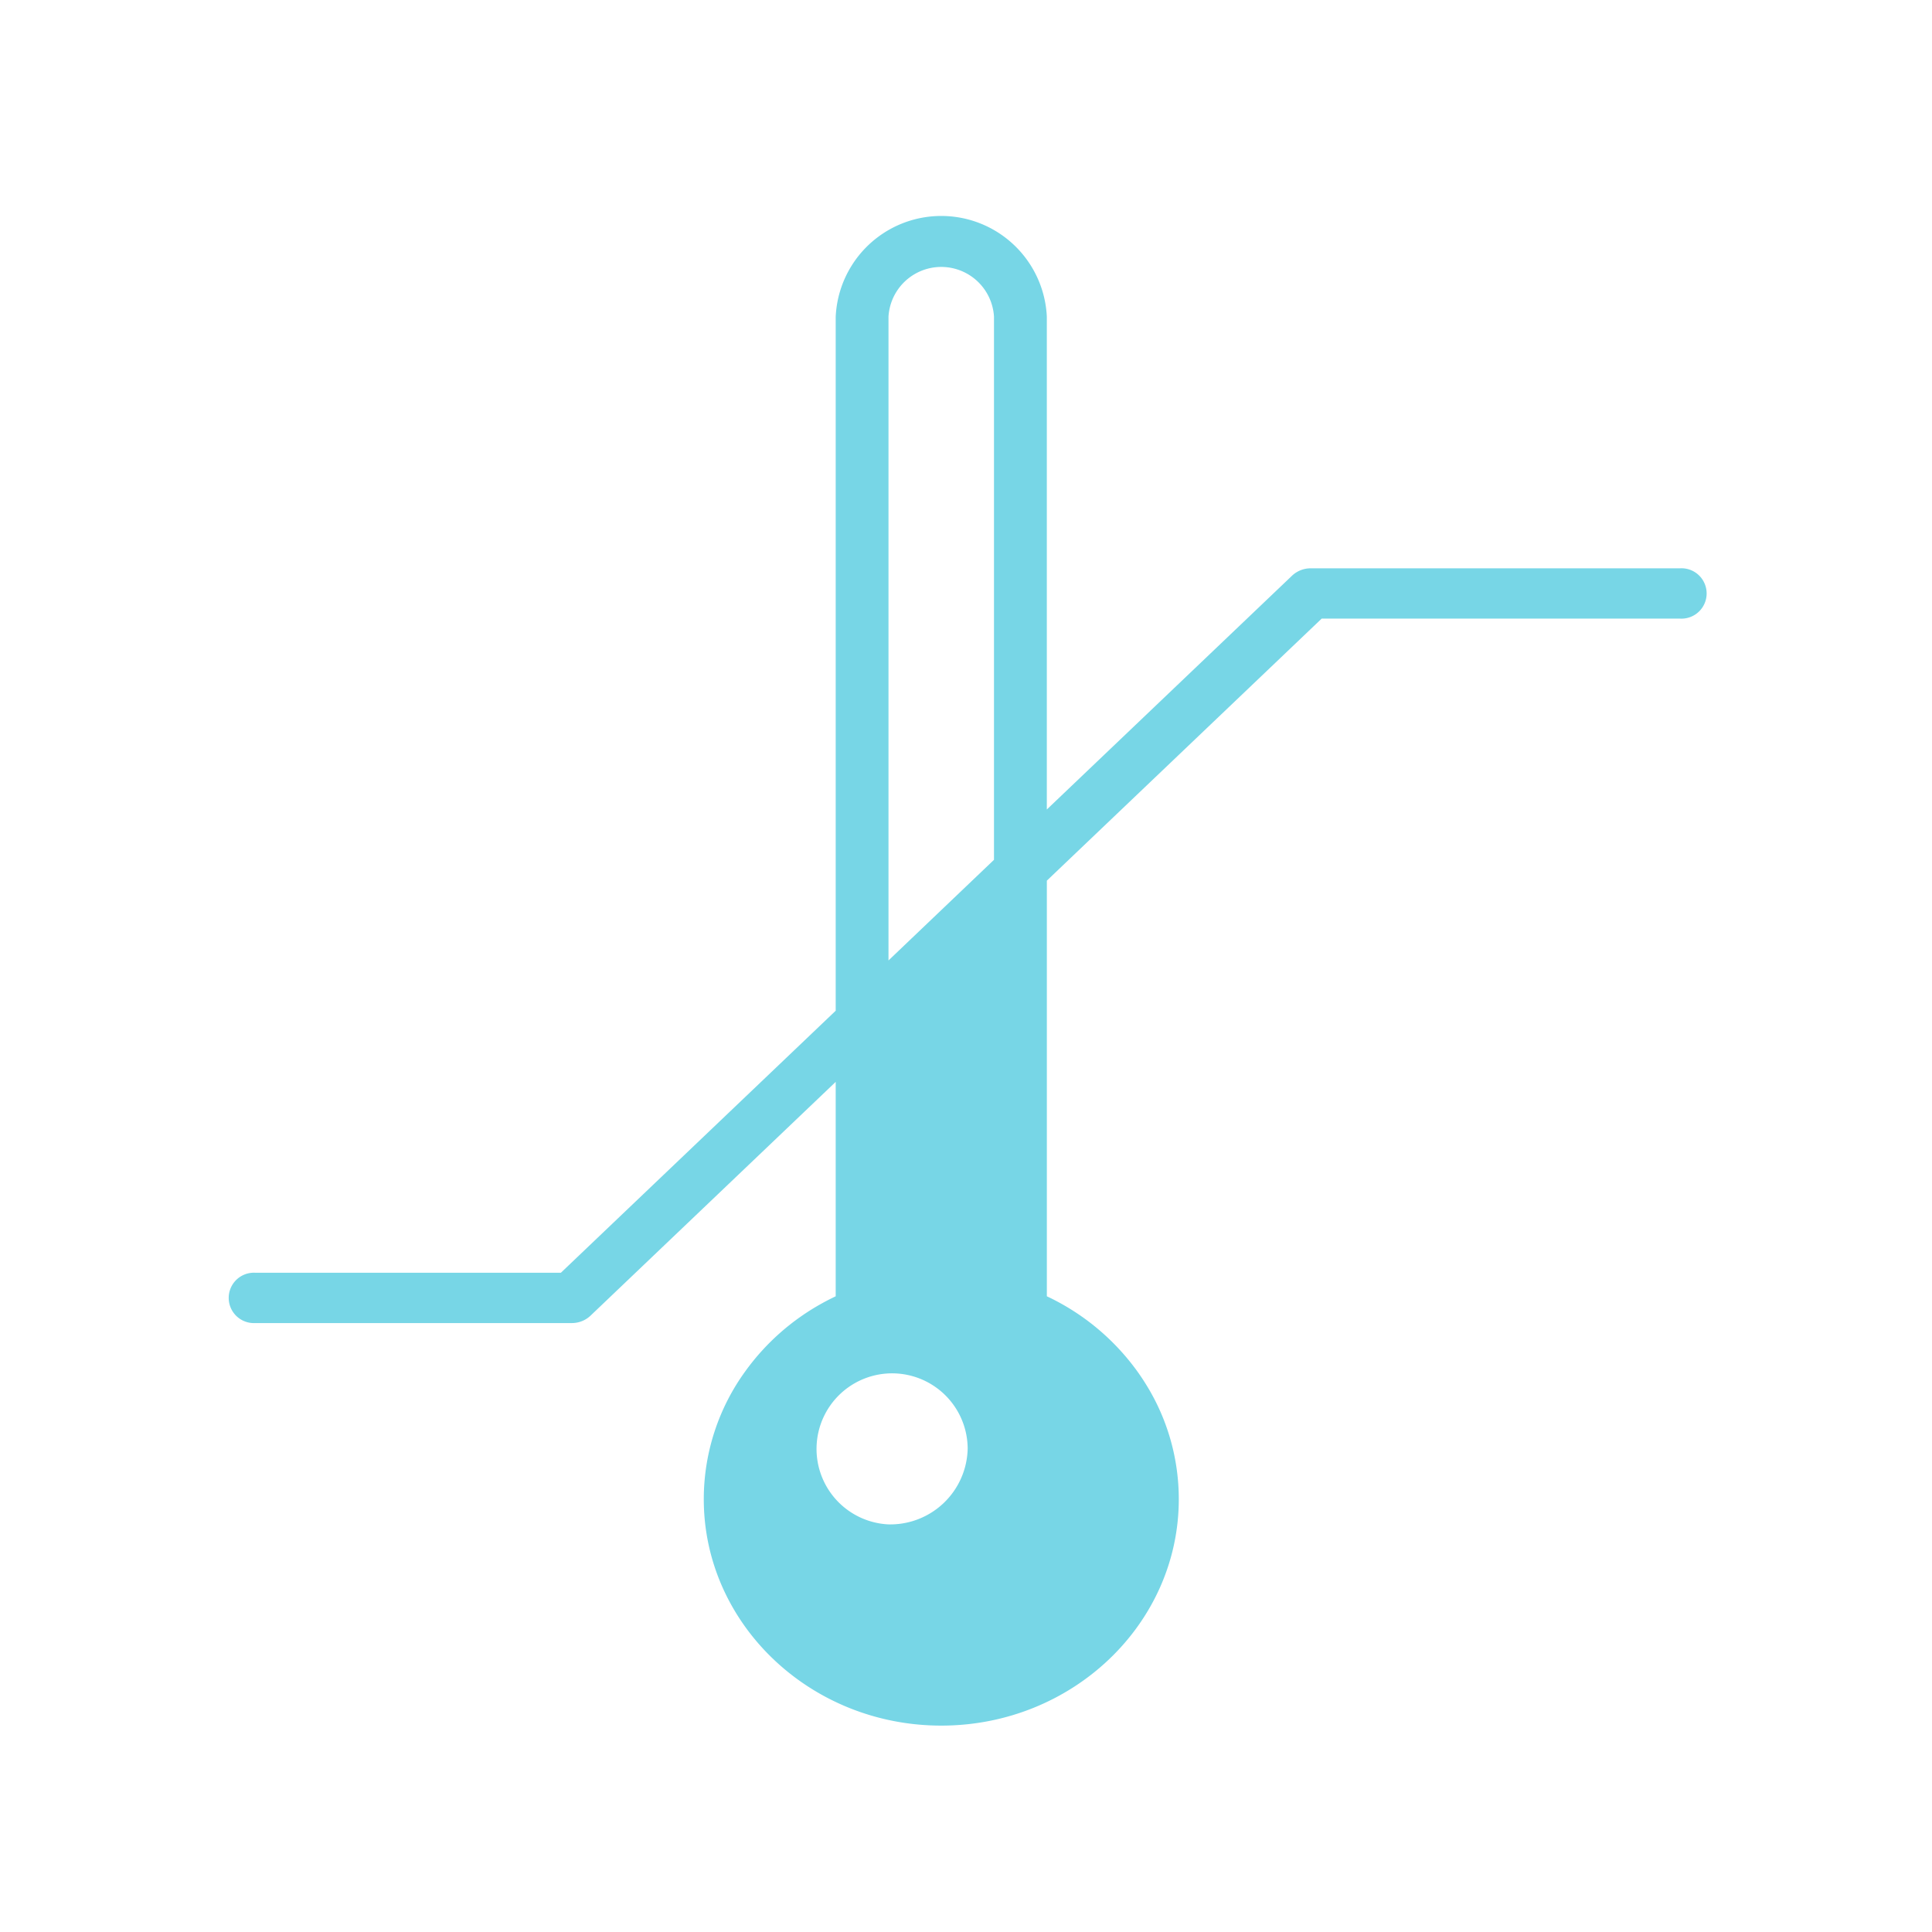 <svg xmlns="http://www.w3.org/2000/svg" width="152" height="152" viewBox="0 0 152 152">
    <path data-name="패스 269" d="M4492.186 1647.712h-29.066a2.13 2.13 0 0 0-1.468.58l-19.293 18.395v-38.769a8.314 8.314 0 0 0-16.61 0v54.6l-21.621 20.615h-24.053a1.982 1.982 0 1 0 0 3.959h24.914a2.131 2.131 0 0 0 1.468-.58l19.292-18.395v16.869q-.533.253-1.048.537a18.4 18.4 0 0 0-6.058 5.354 17.139 17.139 0 0 0-3.273 10.07c0 9.823 8.381 17.815 18.685 17.815s18.686-7.991 18.686-17.815a17.076 17.076 0 0 0-2.519-8.933q-.354-.58-.755-1.138a18.465 18.465 0 0 0-7.106-5.891v-32.7l21.621-20.615h28.206a1.982 1.982 0 1 0 0-3.959zm-62.284 75.219a5.945 5.945 0 1 1 6.229-5.938 6.092 6.092 0 0 1-6.231 5.938zm8.3-52.286-8.3 7.918v-50.646a4.157 4.157 0 0 1 8.3 0z" transform="translate(-4360 -1603)" style="fill:#77d6e6"/>
</svg>
